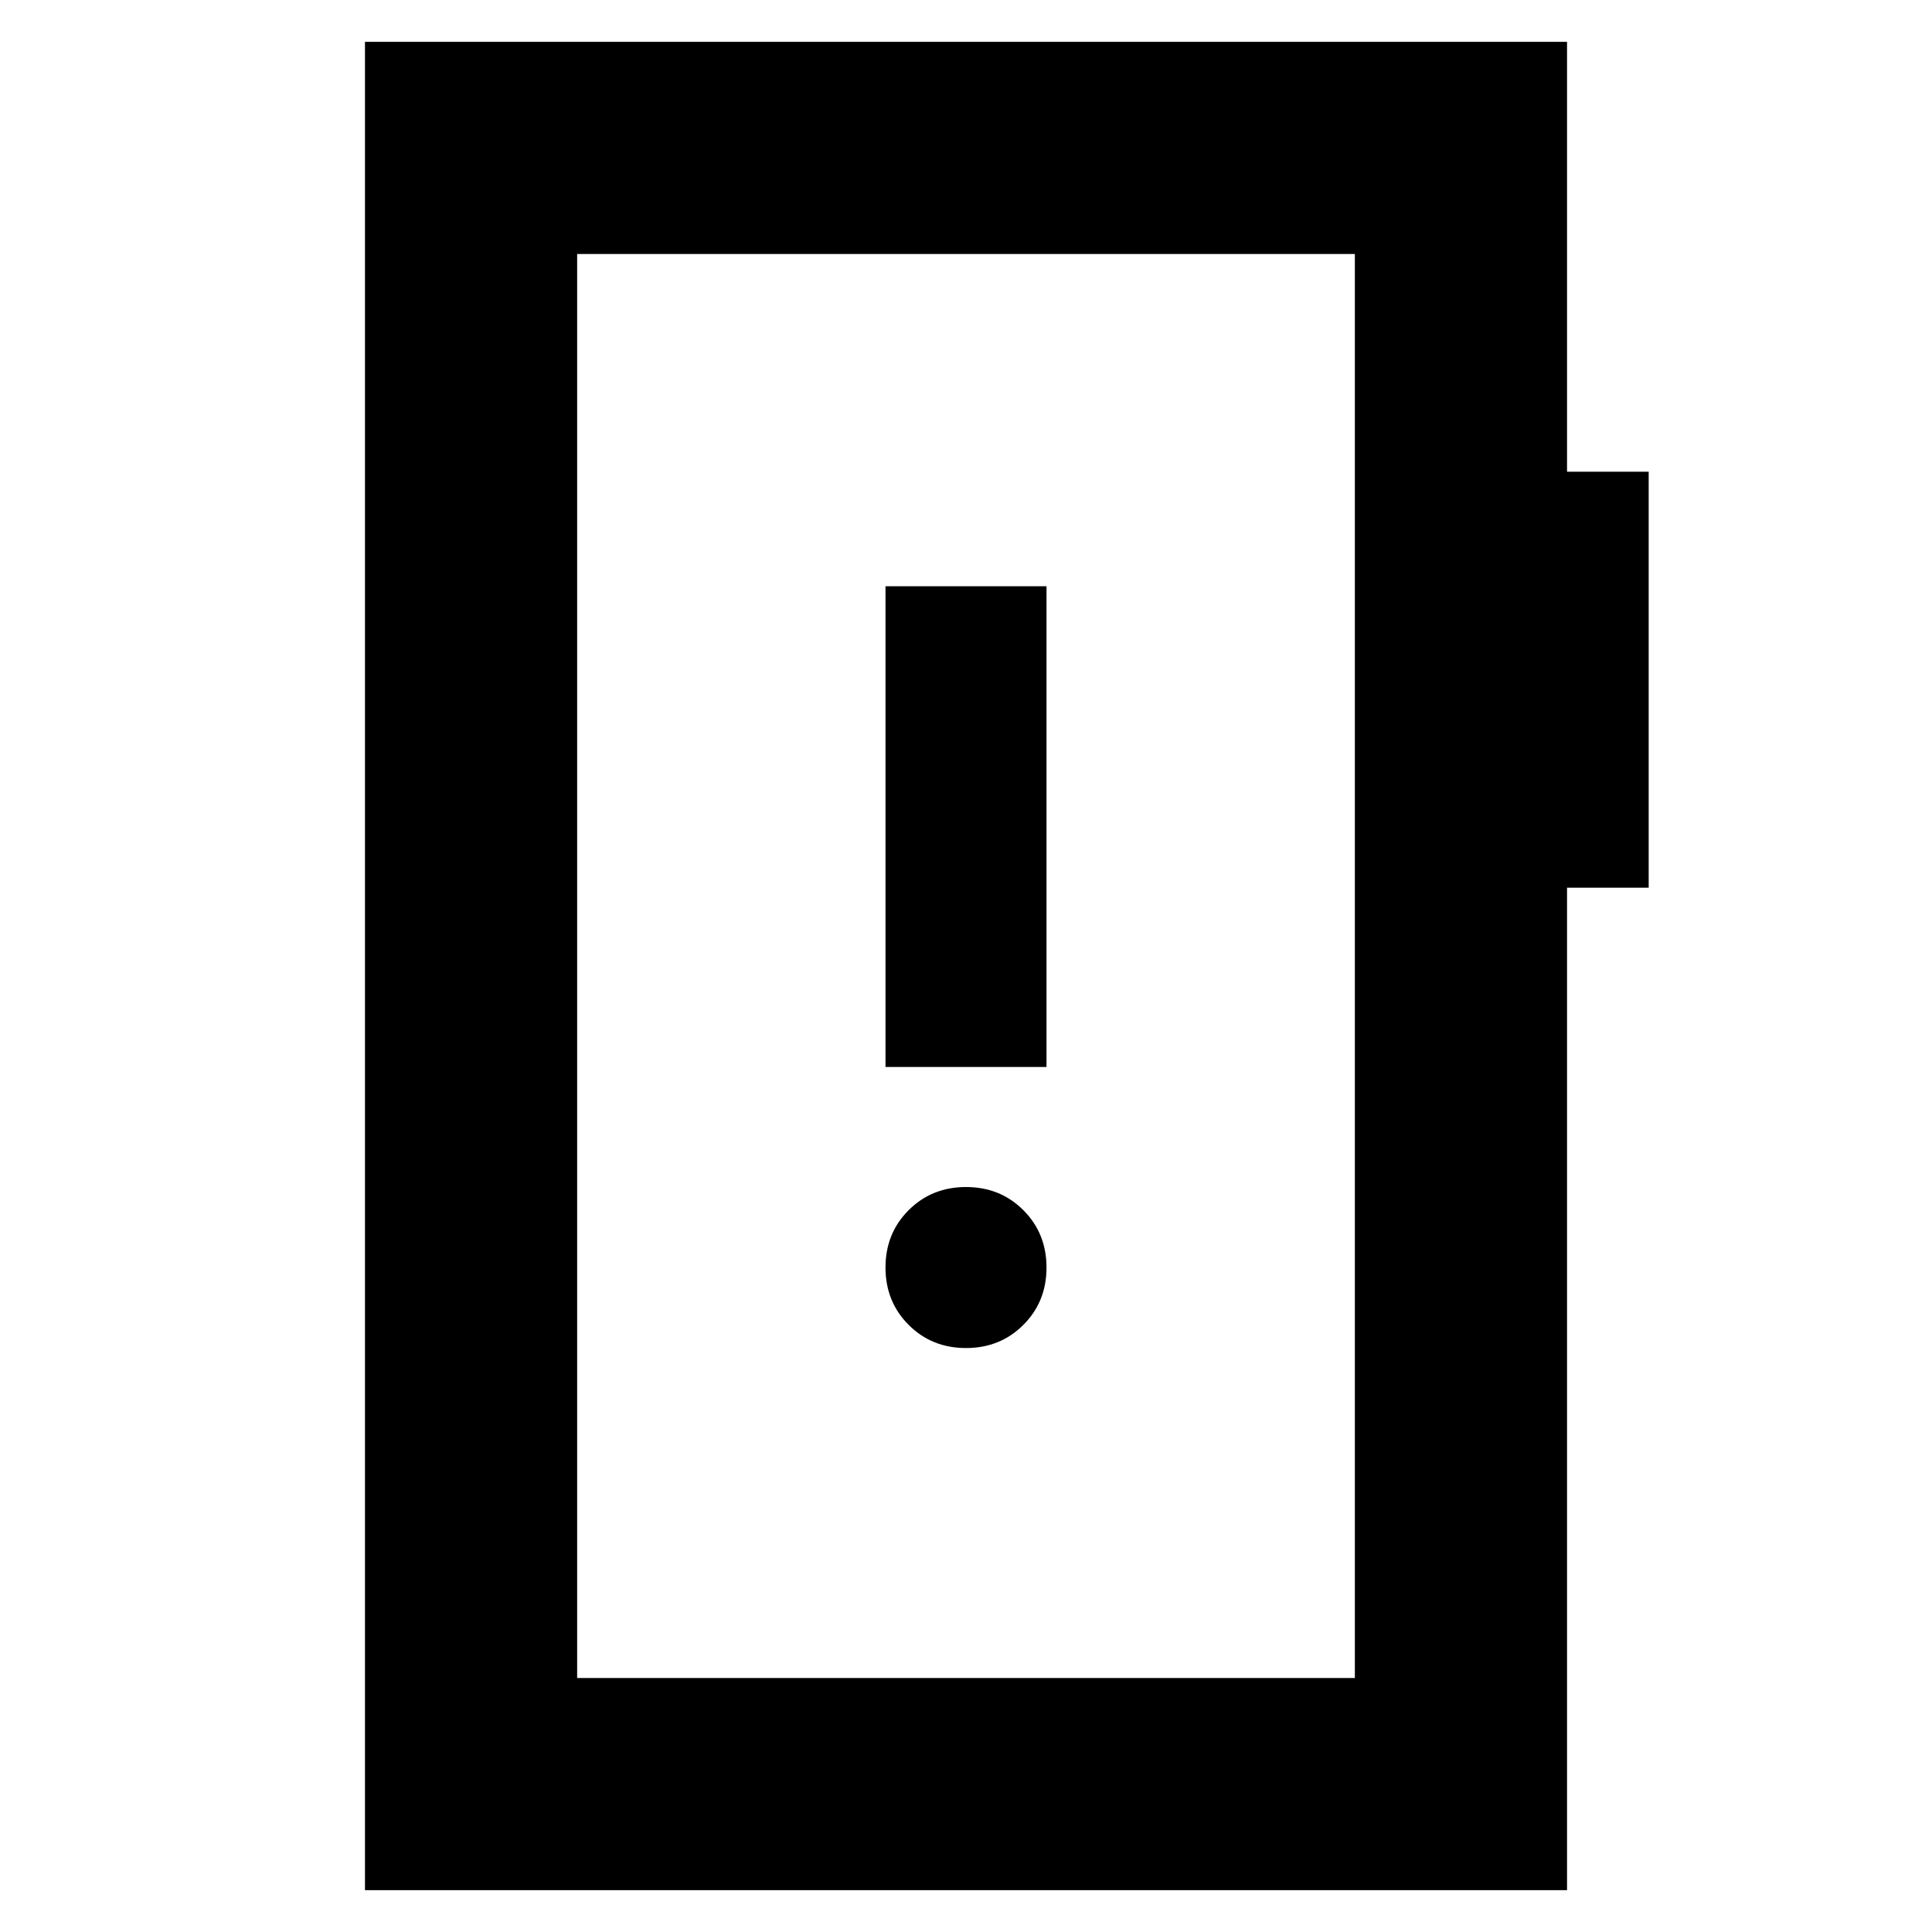 <svg xmlns="http://www.w3.org/2000/svg" height="24" viewBox="0 -960 960 960" width="24"><path d="M480-290.17q17 0 28.5-11.5t11.5-28.5q0-17-11.5-28.5t-28.5-11.5q-17 0-28.5 11.5t-11.5 28.5q0 17 11.5 28.5t28.5 11.5Zm-40-139.66h80V-668.7h-80v238.87ZM181.35-20.78v-918.44h597.3v213.61h40.57v206.7h-40.57v498.13h-597.3Zm105.43-105.44h386.44v-707.56H286.78v707.56Zm0 0v-707.56 707.56Z"/></svg>